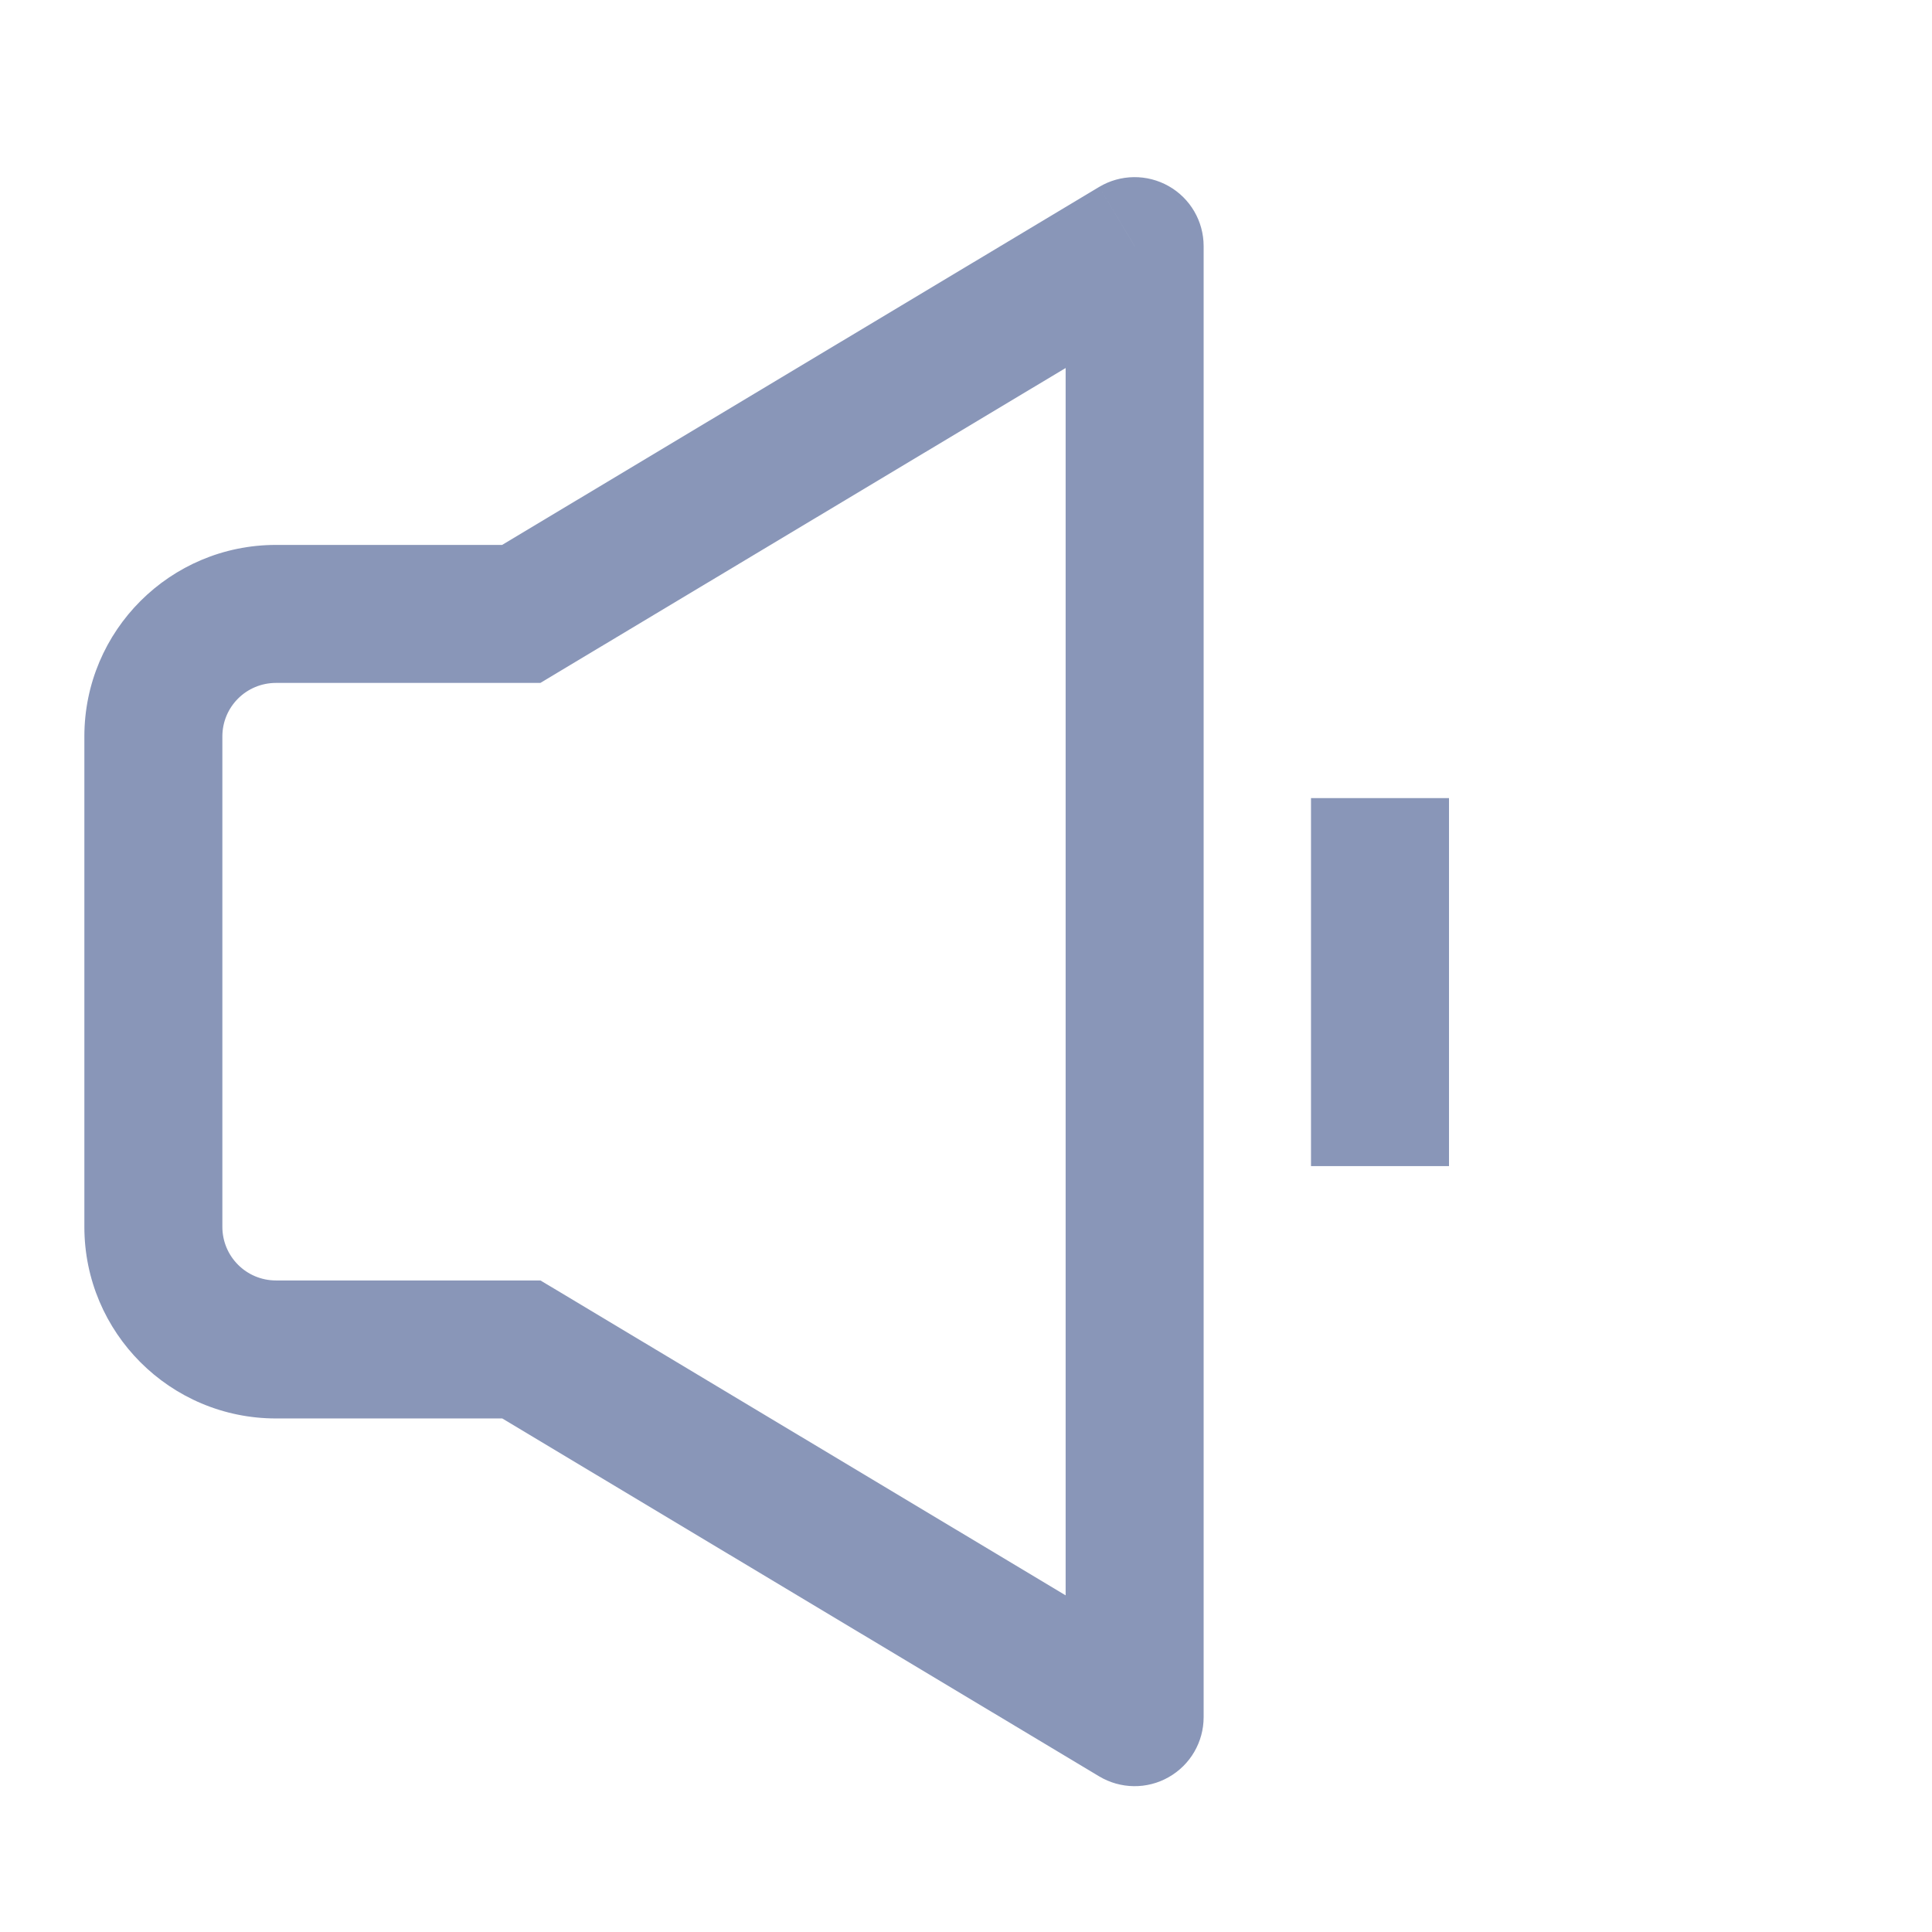 <svg width="21" height="21" viewBox="0 0 21 21" fill="none" xmlns="http://www.w3.org/2000/svg">
<path d="M5.667 14.668L6.052 14.024L5.874 13.918H5.667V14.668ZM5.667 6.673V7.423H5.874L6.052 7.316L5.667 6.673ZM12.333 2.675H13.083C13.083 2.405 12.938 2.156 12.703 2.023C12.468 1.89 12.179 1.893 11.947 2.032L12.333 2.675ZM12.333 18.665L11.947 19.308C12.179 19.447 12.468 19.451 12.703 19.317C12.938 19.184 13.083 18.935 13.083 18.665H12.333ZM5.667 13.918H3V15.418H5.667V13.918ZM3 13.918C2.677 13.918 2.417 13.657 2.417 13.335H0.917C0.917 14.487 1.851 15.418 3 15.418V13.918ZM2.417 13.335V8.005H0.917V13.335H2.417ZM2.417 8.005C2.417 7.683 2.677 7.423 3 7.423V5.923C1.851 5.923 0.917 6.853 0.917 8.005H2.417ZM3 7.423H5.667V5.923H3V7.423ZM6.052 7.316L12.719 3.319L11.947 2.032L5.281 6.029L6.052 7.316ZM11.583 2.675V18.665H13.083V2.675H11.583ZM12.719 18.022L6.052 14.024L5.281 15.311L11.947 19.308L12.719 18.022ZM14.25 8.675V12.675H15.75V8.675H14.25Z" fill="#8996B8"/>
</svg>
